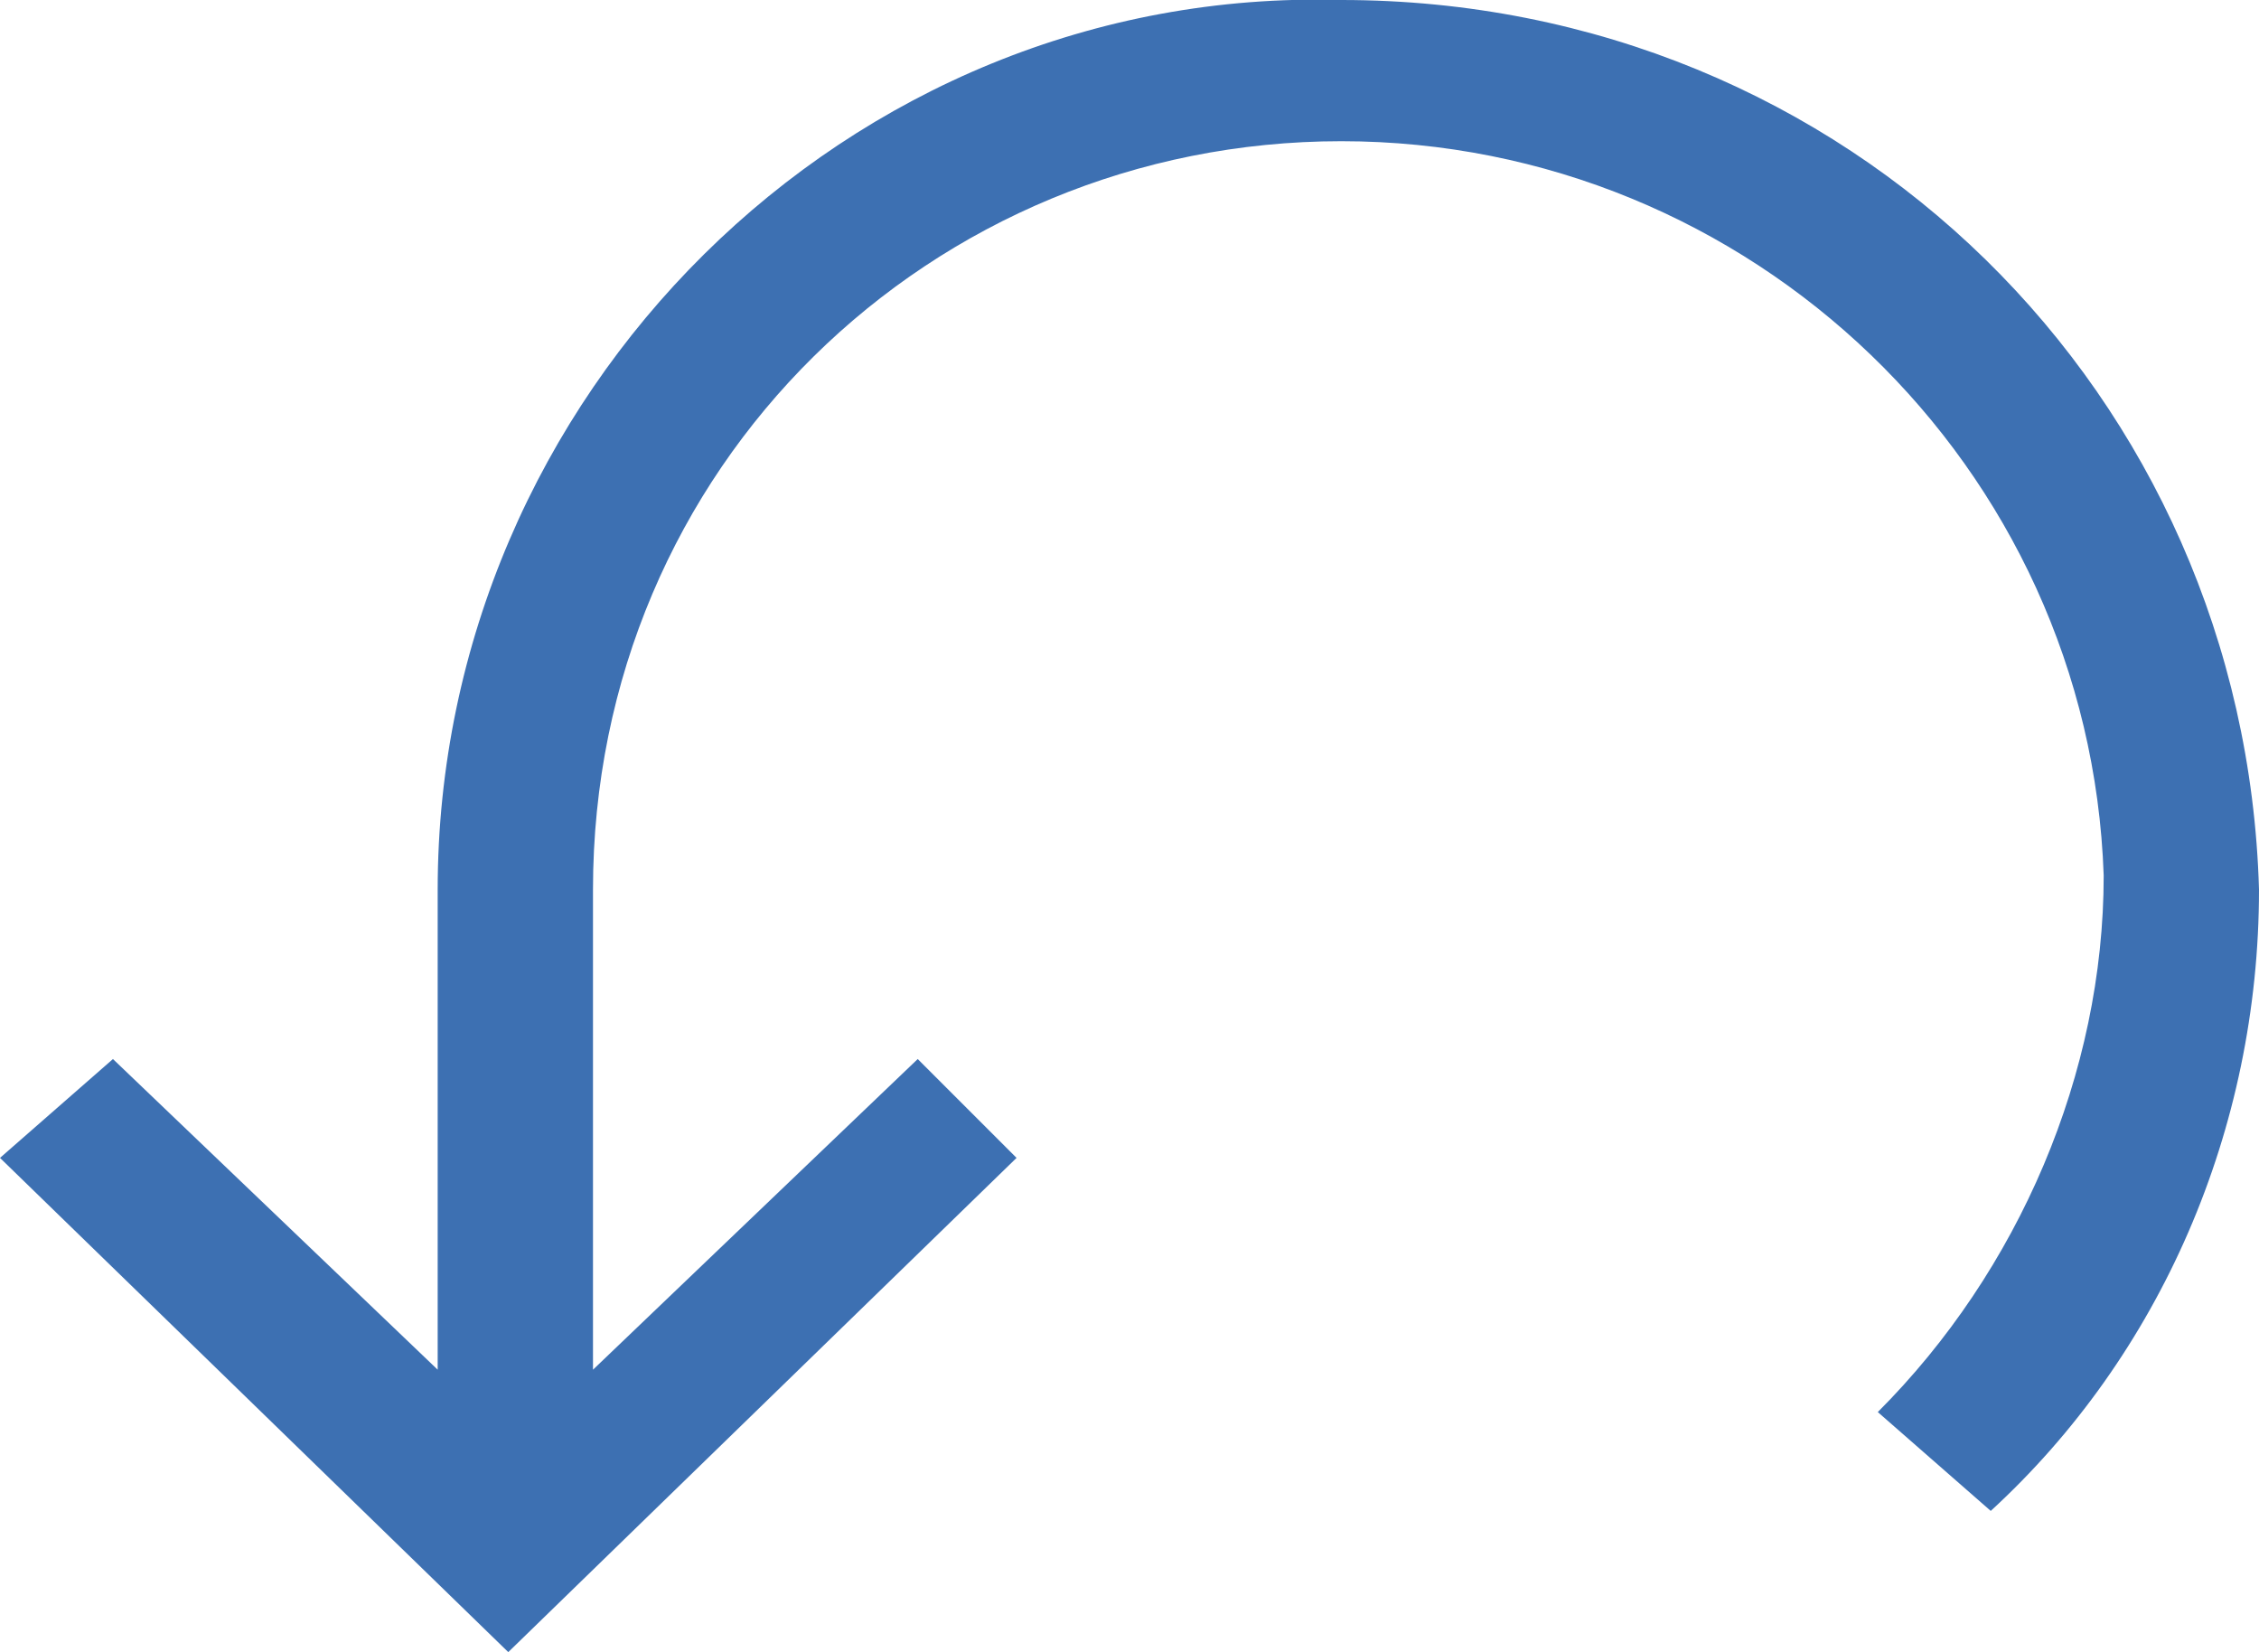 <?xml version="1.0" encoding="utf-8"?>
<!-- Generator: Adobe Illustrator 21.1.0, SVG Export Plug-In . SVG Version: 6.00 Build 0)  -->
<svg version="1.1" id="Layer_1" xmlns="http://www.w3.org/2000/svg" xmlns:xlink="http://www.w3.org/1999/xlink" x="0px" y="0px"
	 viewBox="0 0 16 11.7" style="enable-background:new 0 0 16 11.7;" xml:space="preserve">
<style type="text/css">
	.st0{fill:#3D70B2;}
</style>
<g>
	<path class="st0" d="M9.5,0C6-0.1,3.1,2.8,3.1,6.3v3.4L0.8,7.5L0,8.2l3.6,3.5l3.6-3.5L6.5,7.5L4.2,9.7V6.3C4.2,3.3,6.6,1,9.5,1
		c0,0,0,0,0,0c2.9,0,5.3,2.3,5.4,5.2c0,1.4-0.6,2.8-1.6,3.8l0.8,0.7C15.3,9.6,16,8,16,6.3C15.9,2.8,13.1,0,9.5,0"/>
</g>
</svg>
